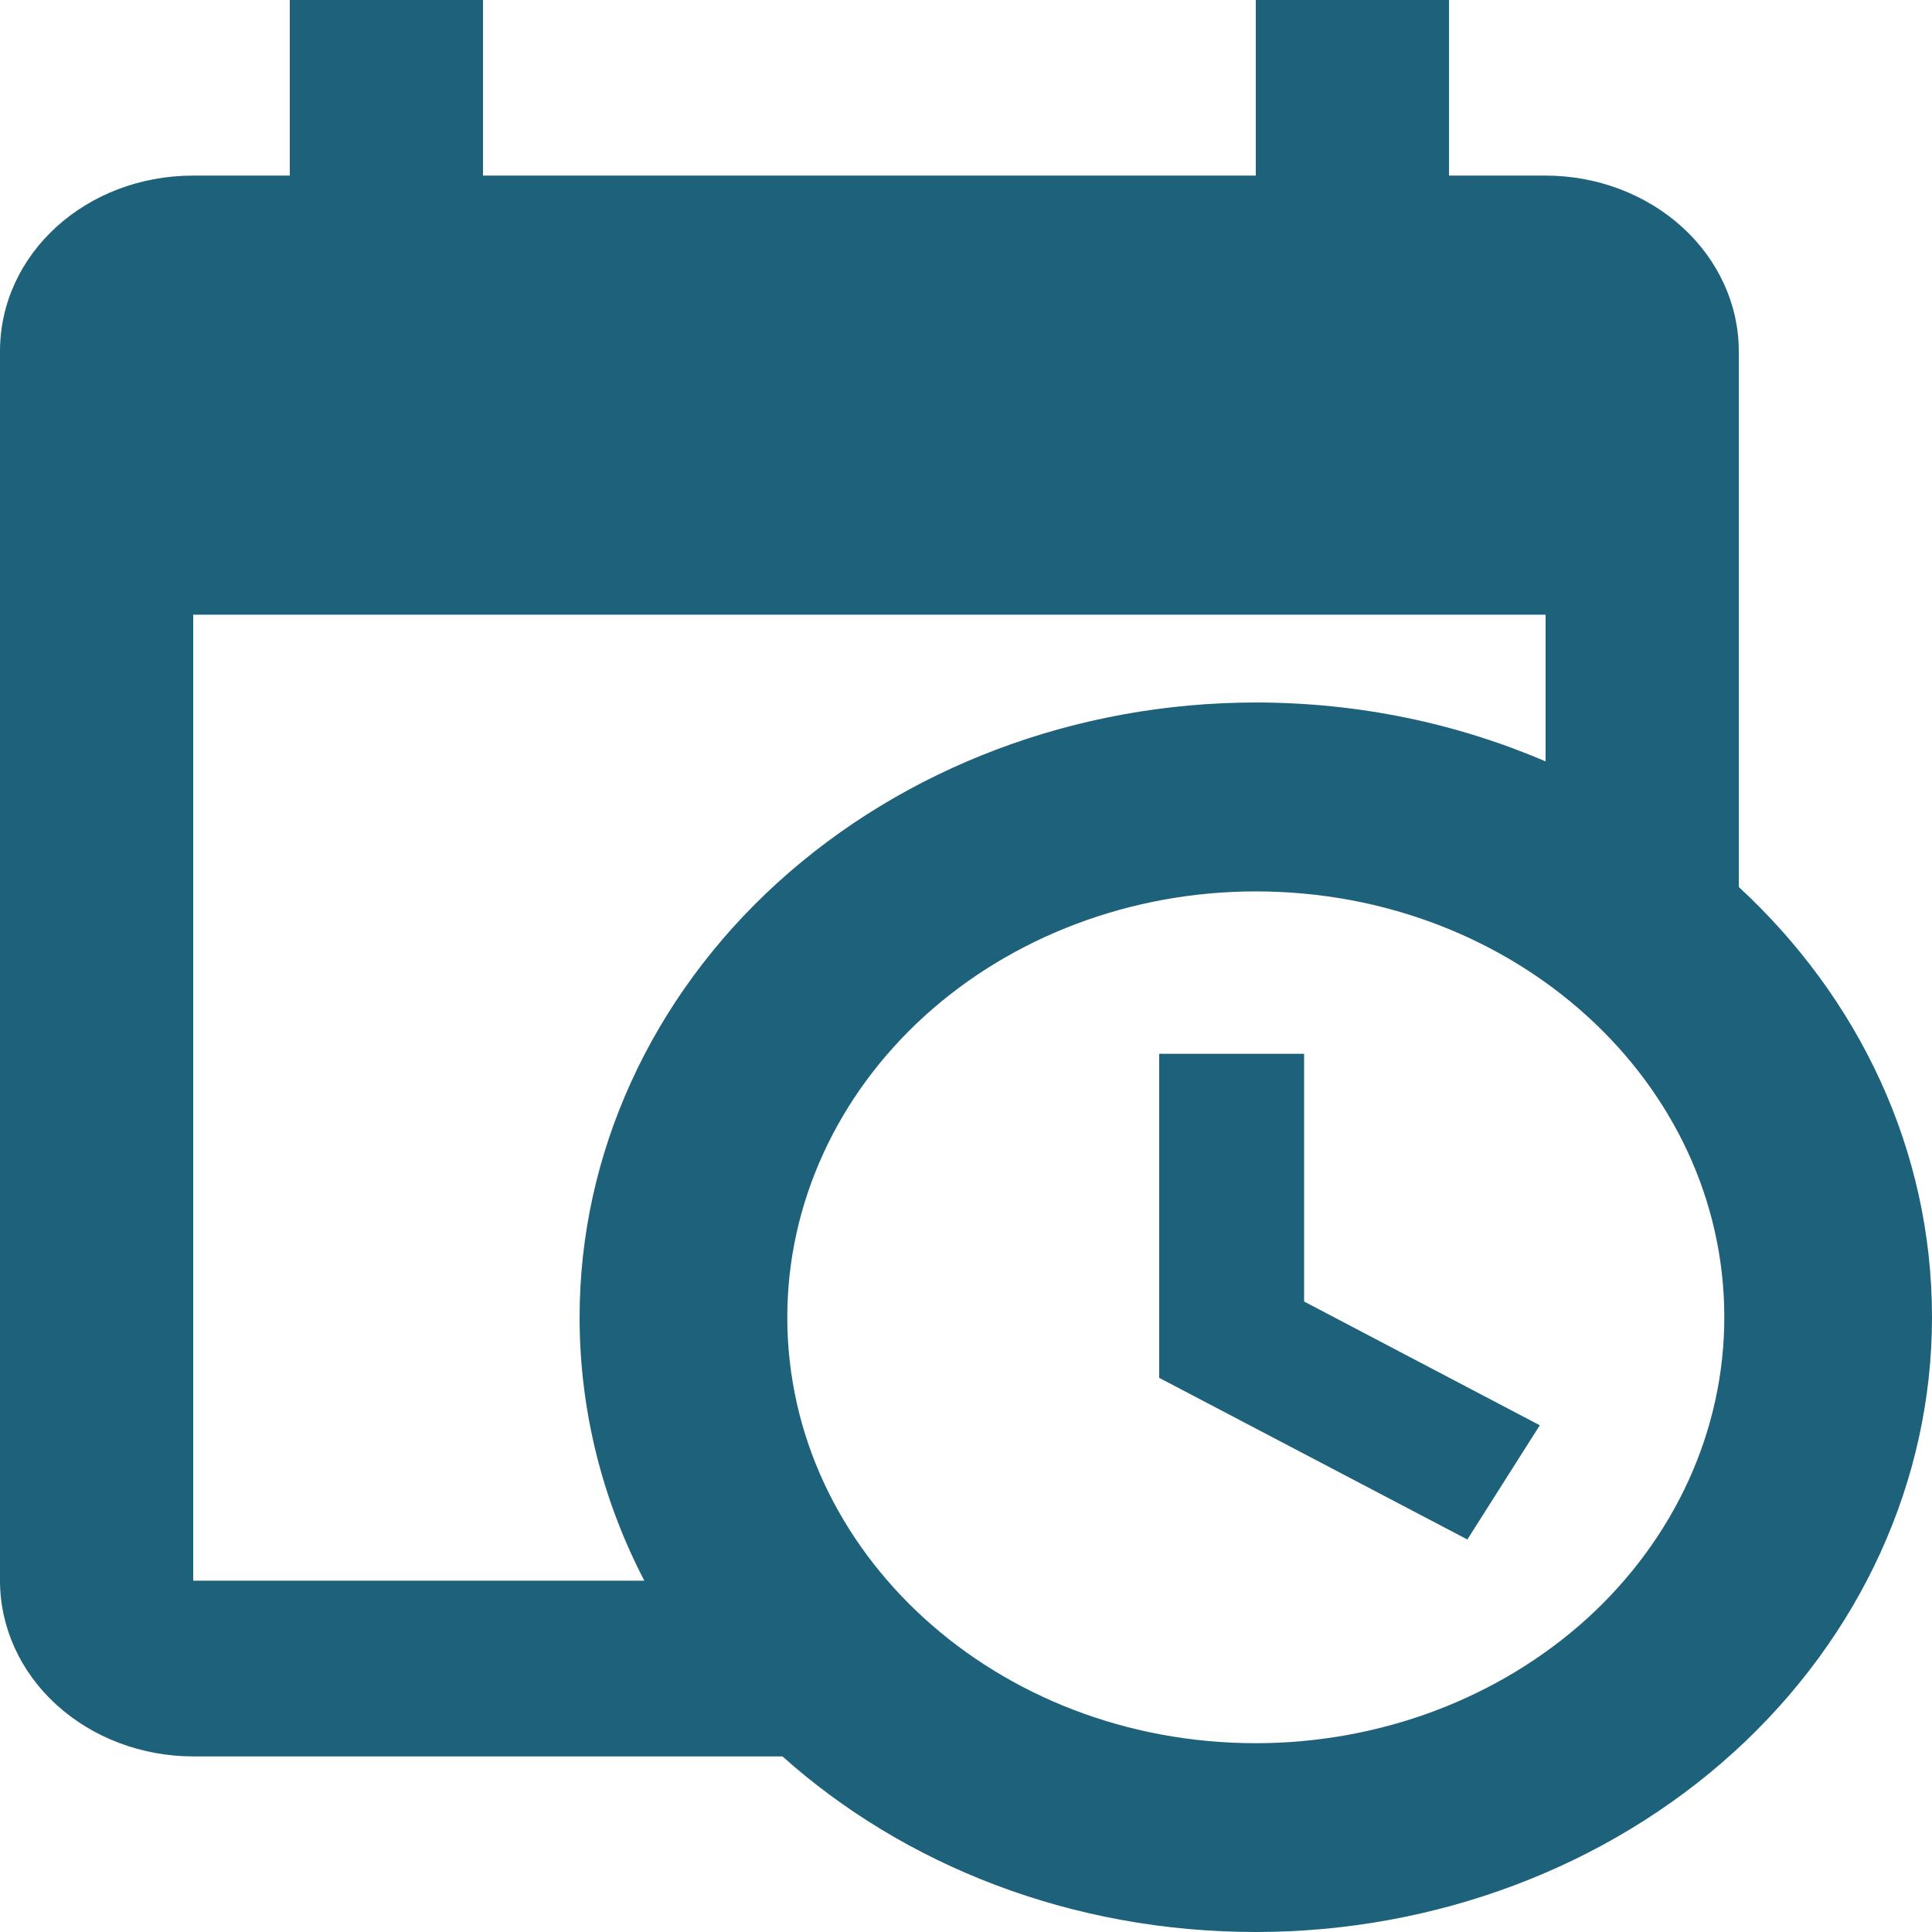 <svg width="18" height="18" viewBox="0 0 18 18" fill="none" xmlns="http://www.w3.org/2000/svg">
<path id="Vector" d="M10.8 9.818H12.15V12.126L14.346 13.279L13.671 14.343L10.8 12.837V9.818ZM14.4 5.727L1.8 5.727L1.8 14.727H6.003C5.616 13.983 5.4 13.148 5.4 12.273C5.4 10.754 6.064 9.297 7.245 8.223C8.427 7.149 10.029 6.545 11.7 6.545C12.663 6.545 13.581 6.742 14.4 7.094V5.727ZM1.8 16.364C1.323 16.364 0.865 16.191 0.527 15.884C0.19 15.578 0 15.161 0 14.727L0 3.273C0 2.365 0.801 1.636 1.8 1.636L2.7 1.636V0L4.5 0V1.636L11.7 1.636V0L13.5 0V1.636L14.4 1.636C14.877 1.636 15.335 1.809 15.673 2.116C16.01 2.423 16.2 2.839 16.2 3.273V8.264C17.316 9.295 18 10.71 18 12.273C18 13.792 17.336 15.248 16.155 16.323C14.973 17.397 13.371 18 11.7 18C9.981 18 8.424 17.378 7.29 16.364H1.8ZM11.7 8.305C10.542 8.305 9.432 8.723 8.613 9.467C7.795 10.211 7.335 11.22 7.335 12.273C7.335 14.466 9.288 16.241 11.7 16.241C12.273 16.241 12.841 16.138 13.37 15.939C13.9 15.739 14.381 15.447 14.787 15.079C15.192 14.71 15.513 14.273 15.733 13.791C15.952 13.31 16.065 12.794 16.065 12.273C16.065 10.08 14.112 8.305 11.7 8.305Z" fill="#1E617A"/>
</svg>
